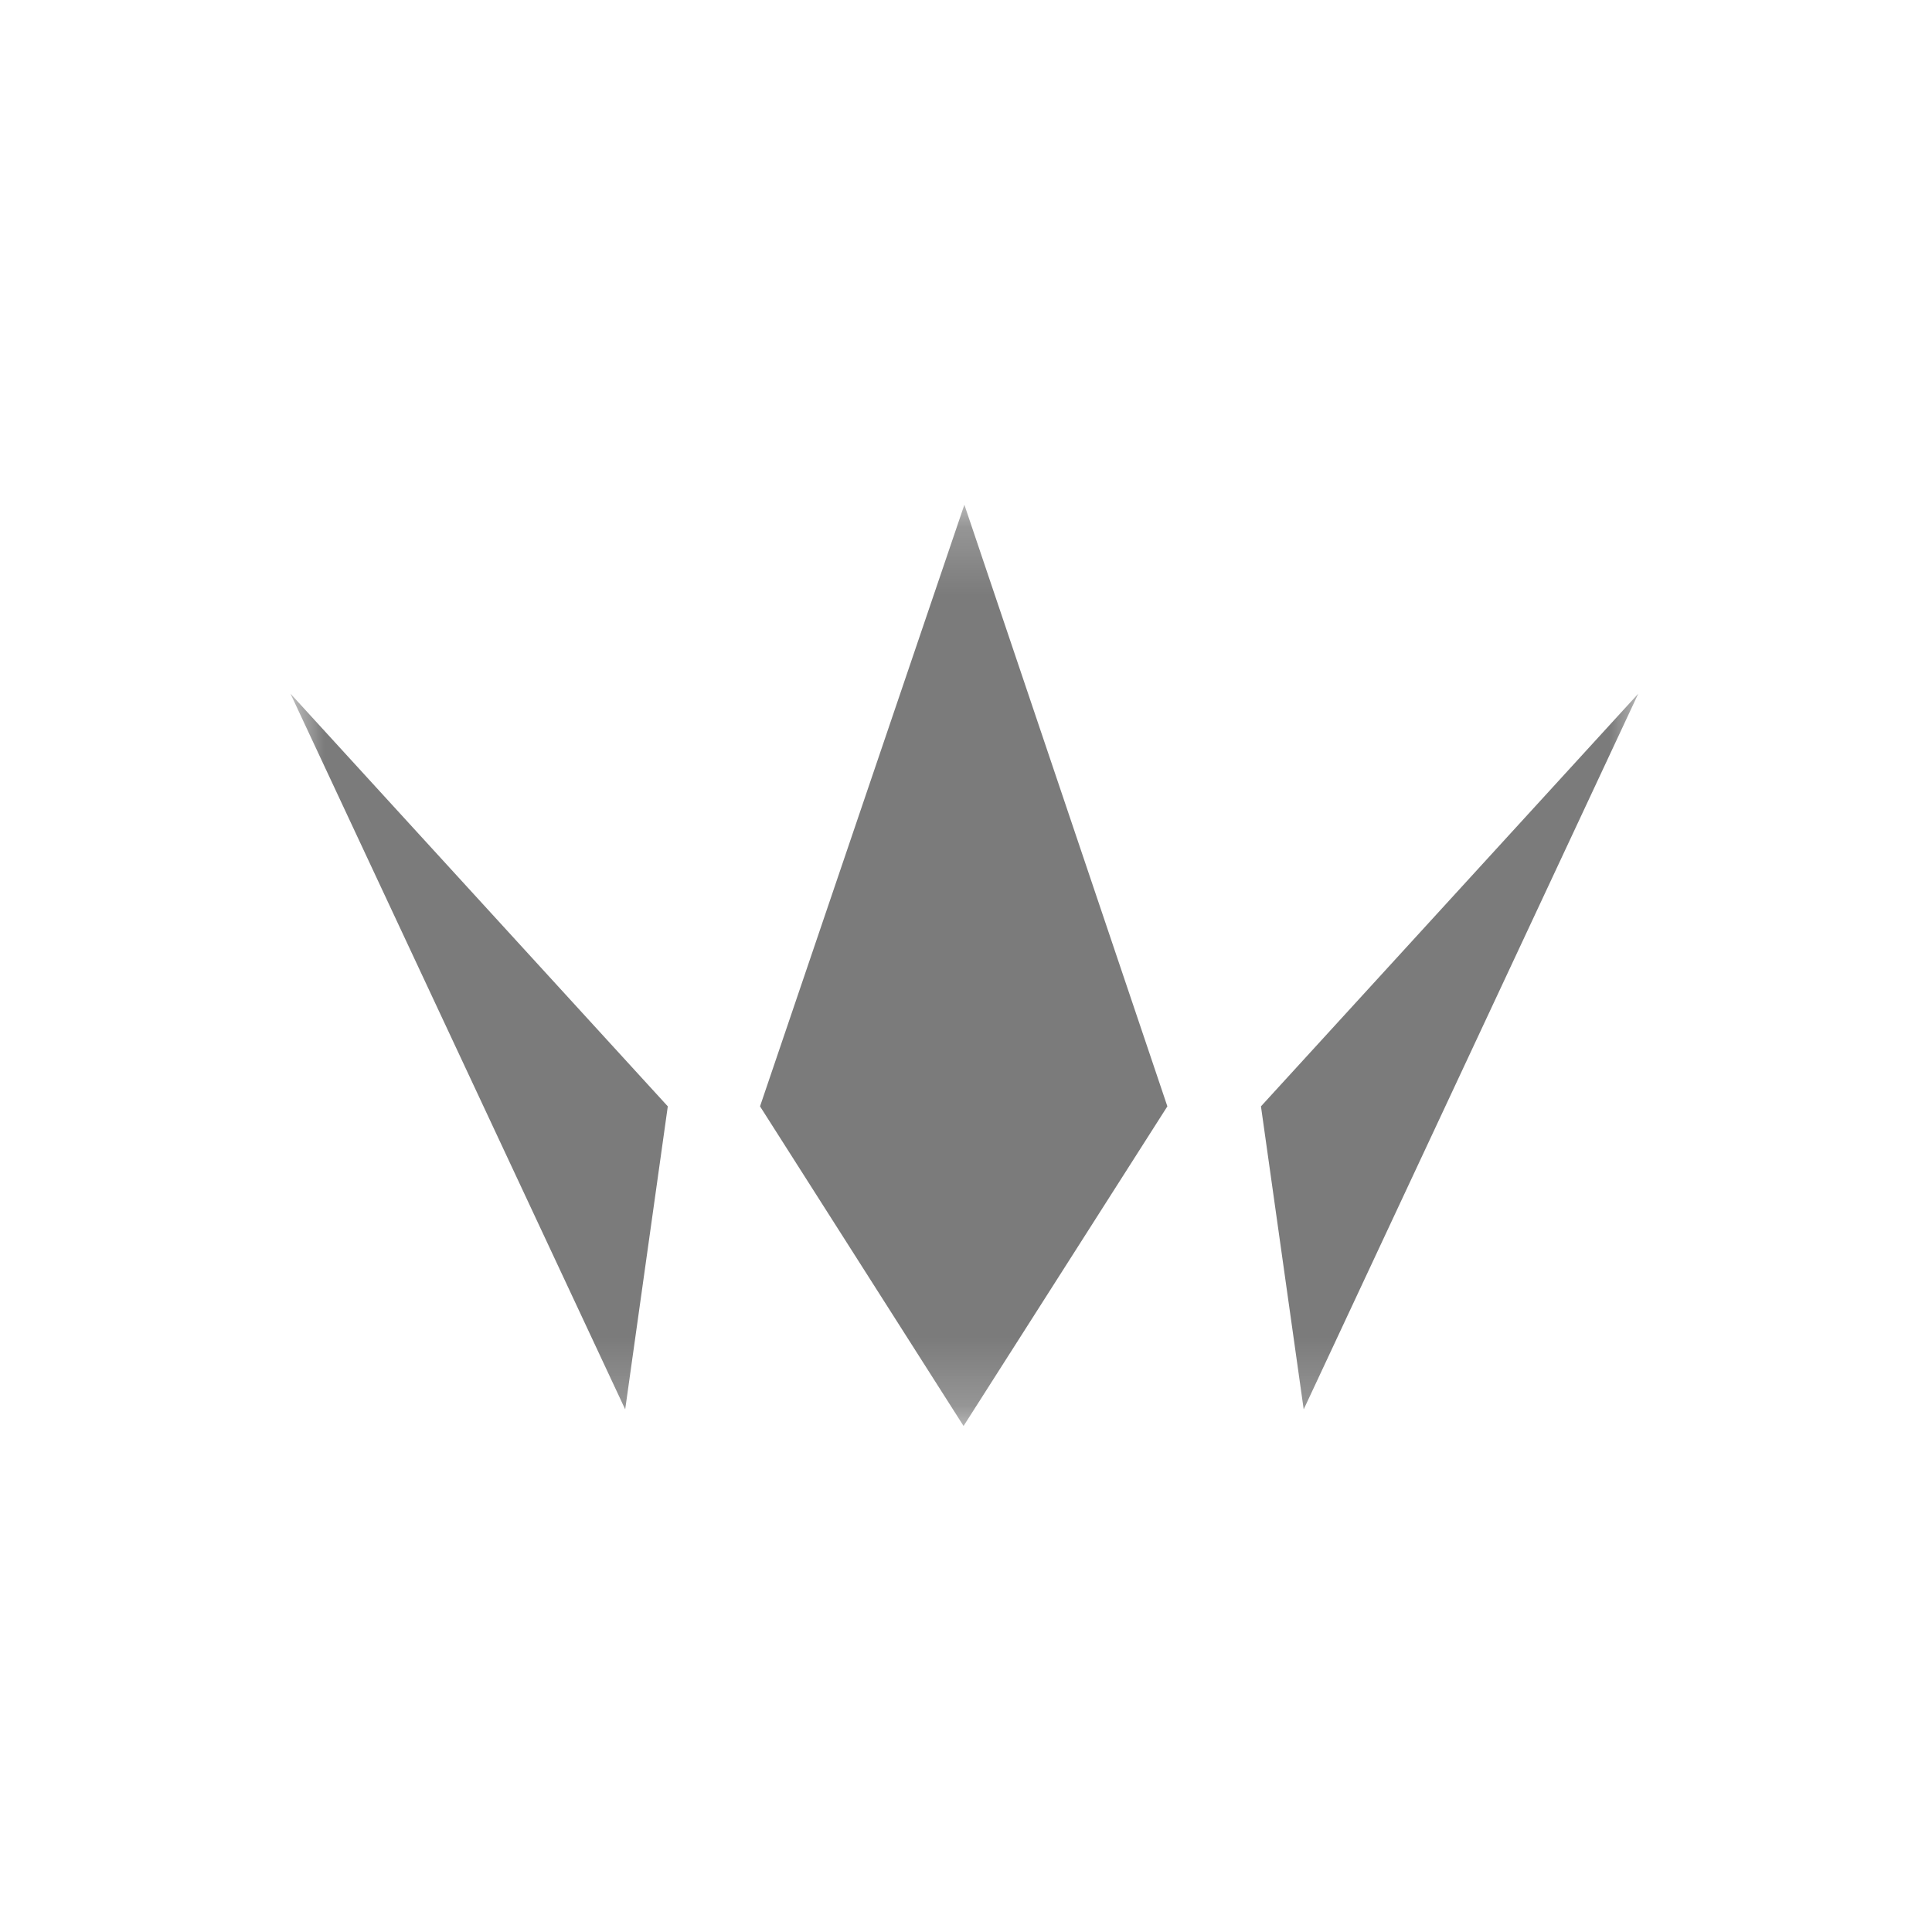 <svg width="40" height="40" fill="none" xmlns="http://www.w3.org/2000/svg"><g clip-path="url(#a)" transform="matrix(1.4 0 0 1.4 -7.986 -7.995)"><mask id="b" mask-type="alpha" maskUnits="userSpaceOnUse" x="10" y="13" width="20" height="14"><path fill="#fff" d="M10 13.175h20v13.651H10z"/></mask><g mask="url(#b)"><path fill-rule="evenodd" clip-rule="evenodd" d="m19.966 13.175-3.022 8.897 3.01 4.727 3.014-4.727zM10 15.969l4.95 10.584.63-4.481Zm19.932 0-5.58 6.103.632 4.481z" fill="#7b7b7b"/></g></g><defs><clipPath id="a"><path fill="#fff" d="M0 0h40v40H0z"/></clipPath></defs></svg>